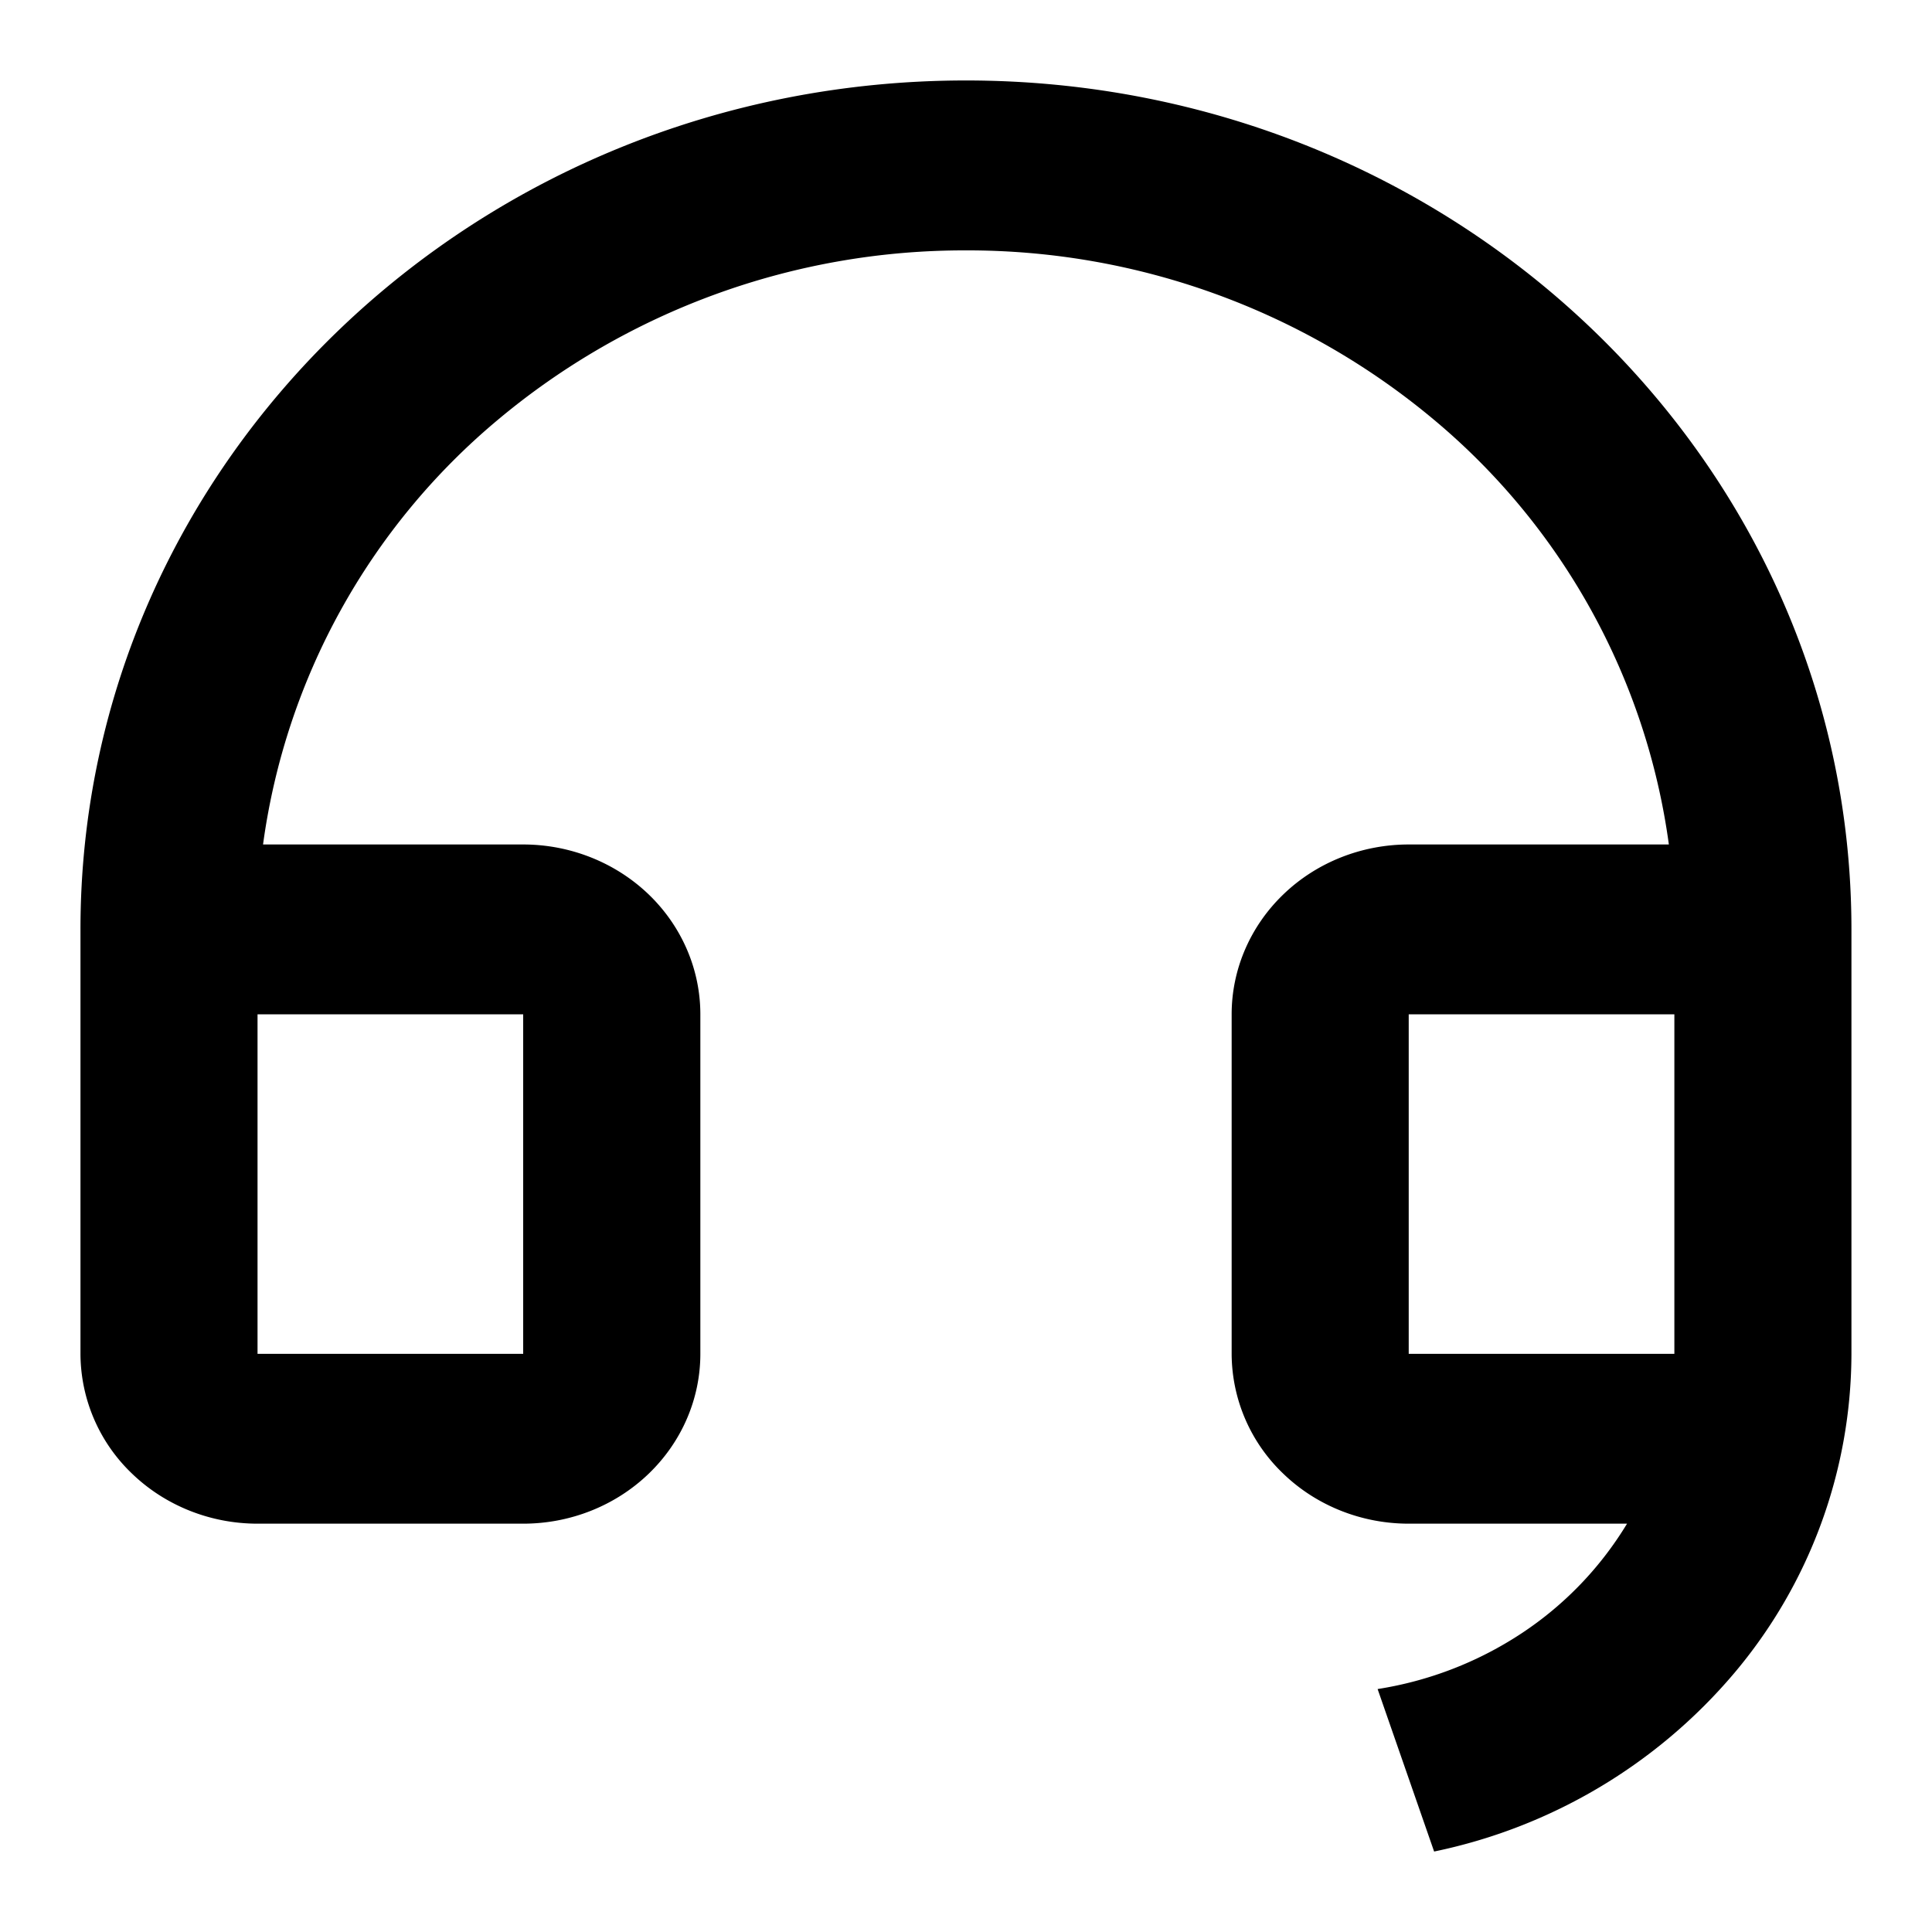 <?xml version="1.0" standalone="no"?><!DOCTYPE svg PUBLIC "-//W3C//DTD SVG 1.1//EN" "http://www.w3.org/Graphics/SVG/1.1/DTD/svg11.dtd"><svg t="1616728368089" class="icon" viewBox="0 0 1024 1024" version="1.1" xmlns="http://www.w3.org/2000/svg" p-id="2613" xmlns:xlink="http://www.w3.org/1999/xlink" width="200" height="200"><defs><style type="text/css"></style></defs><path d="M981.299 717.67a263.168 263.168 0 0 1-62.157 169.165 283.699 283.699 0 0 1-159.027 94.515l-29.952-86.118a192.512 192.512 0 0 0 76.39-29.594 183.296 183.296 0 0 0 55.808-58.061h-115.712c-24.883 0-48.794-9.472-66.355-26.368a88.166 88.166 0 0 1-27.494-63.642V537.6c0-23.859 9.882-46.746 27.494-63.642 17.562-16.896 41.472-26.368 66.355-26.368h137.882A355.686 355.686 0 0 0 760.32 222.72 385.024 385.024 0 0 0 512 132.71a385.024 385.024 0 0 0-248.32 89.958 355.686 355.686 0 0 0-124.262 224.922h137.882c24.934 0 48.794 9.523 66.406 26.368 17.613 16.896 27.494 39.782 27.494 63.642v179.968c0 23.859-9.882 46.746-27.494 63.642-17.613 16.896-41.472 26.368-66.406 26.368h-140.8c-24.883 0-48.742-9.472-66.355-26.368a88.166 88.166 0 0 1-27.494-63.642V492.595C42.65 244.122 252.774 42.65 512 42.65c259.174 0 469.299 201.472 469.299 449.946v225.075z m-93.85-0.102V537.6h-140.8v179.968h140.8zM136.499 537.6v179.968h140.8V537.6h-140.8z" p-id="2614"></path></svg>